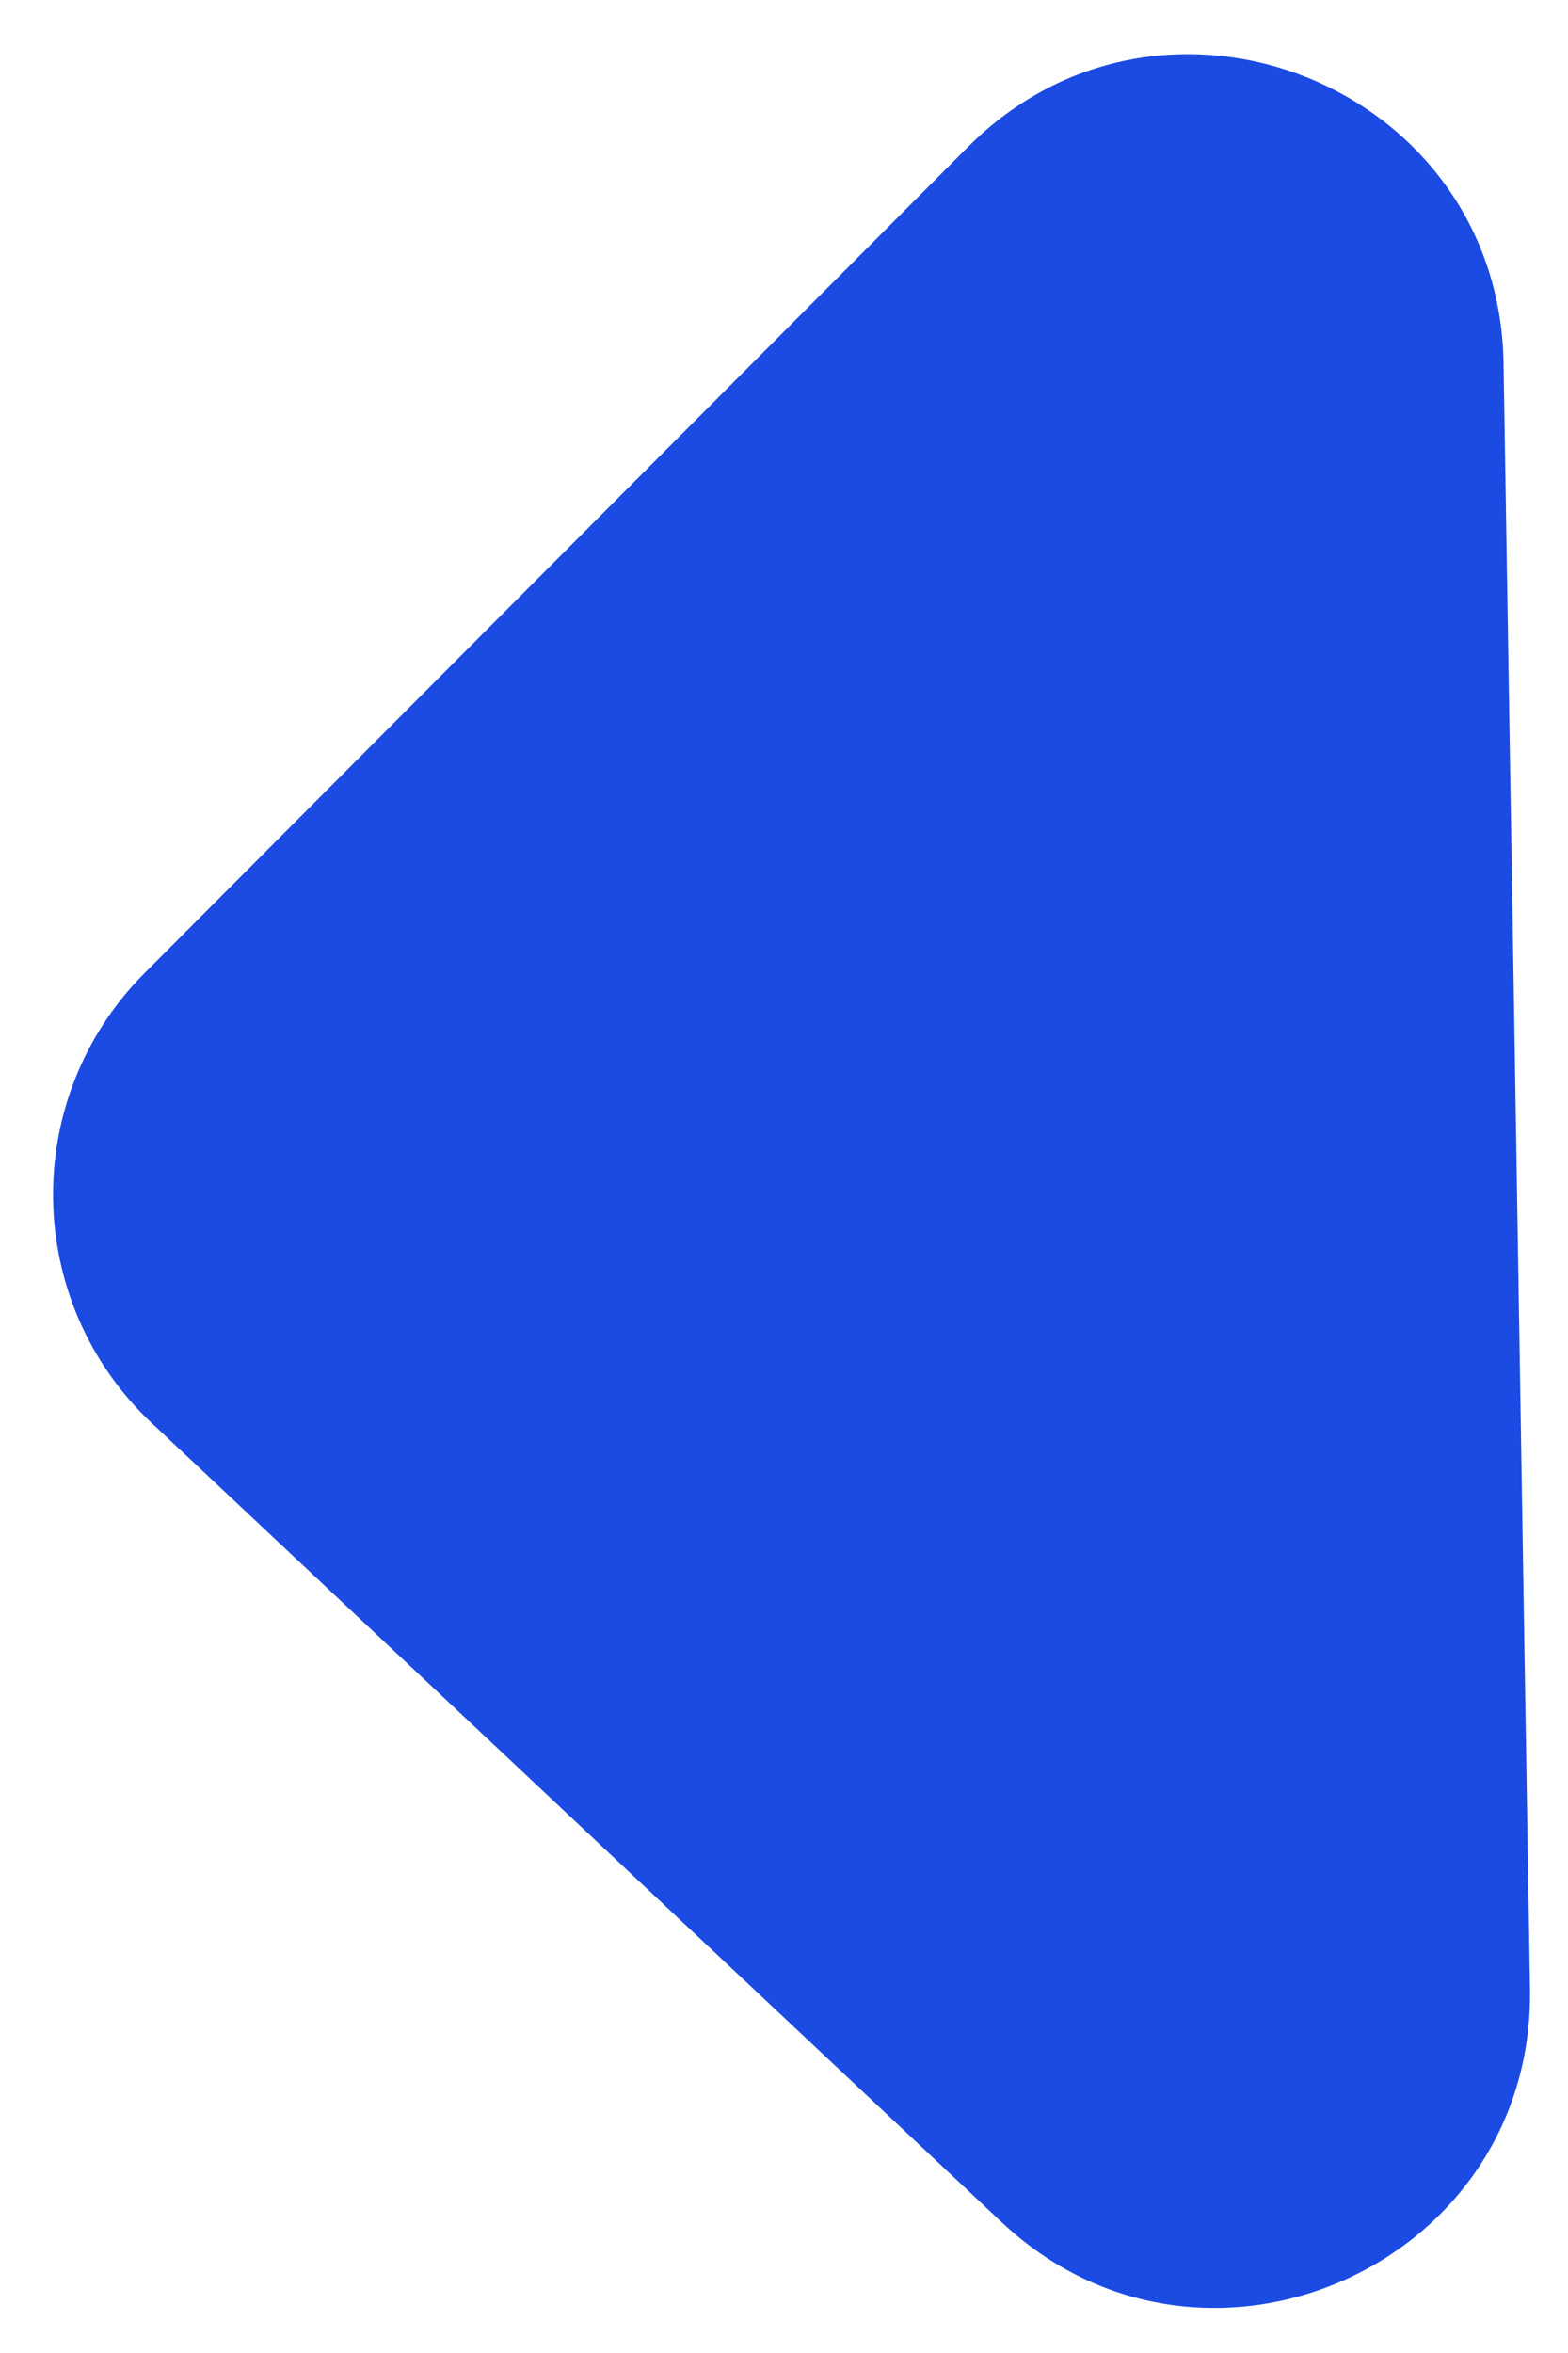 <svg width="20" height="30" viewBox="0 0 20 30" fill="none" xmlns="http://www.w3.org/2000/svg">
<path d="M1.938 18.146C0.294 16.602 0.252 14.004 1.844 12.407L12.346 1.874C14.842 -0.629 19.121 1.099 19.178 4.633L19.515 25.352C19.573 28.887 15.352 30.753 12.776 28.332L1.938 18.146Z" fill="#1B4BE2"/>
</svg>
